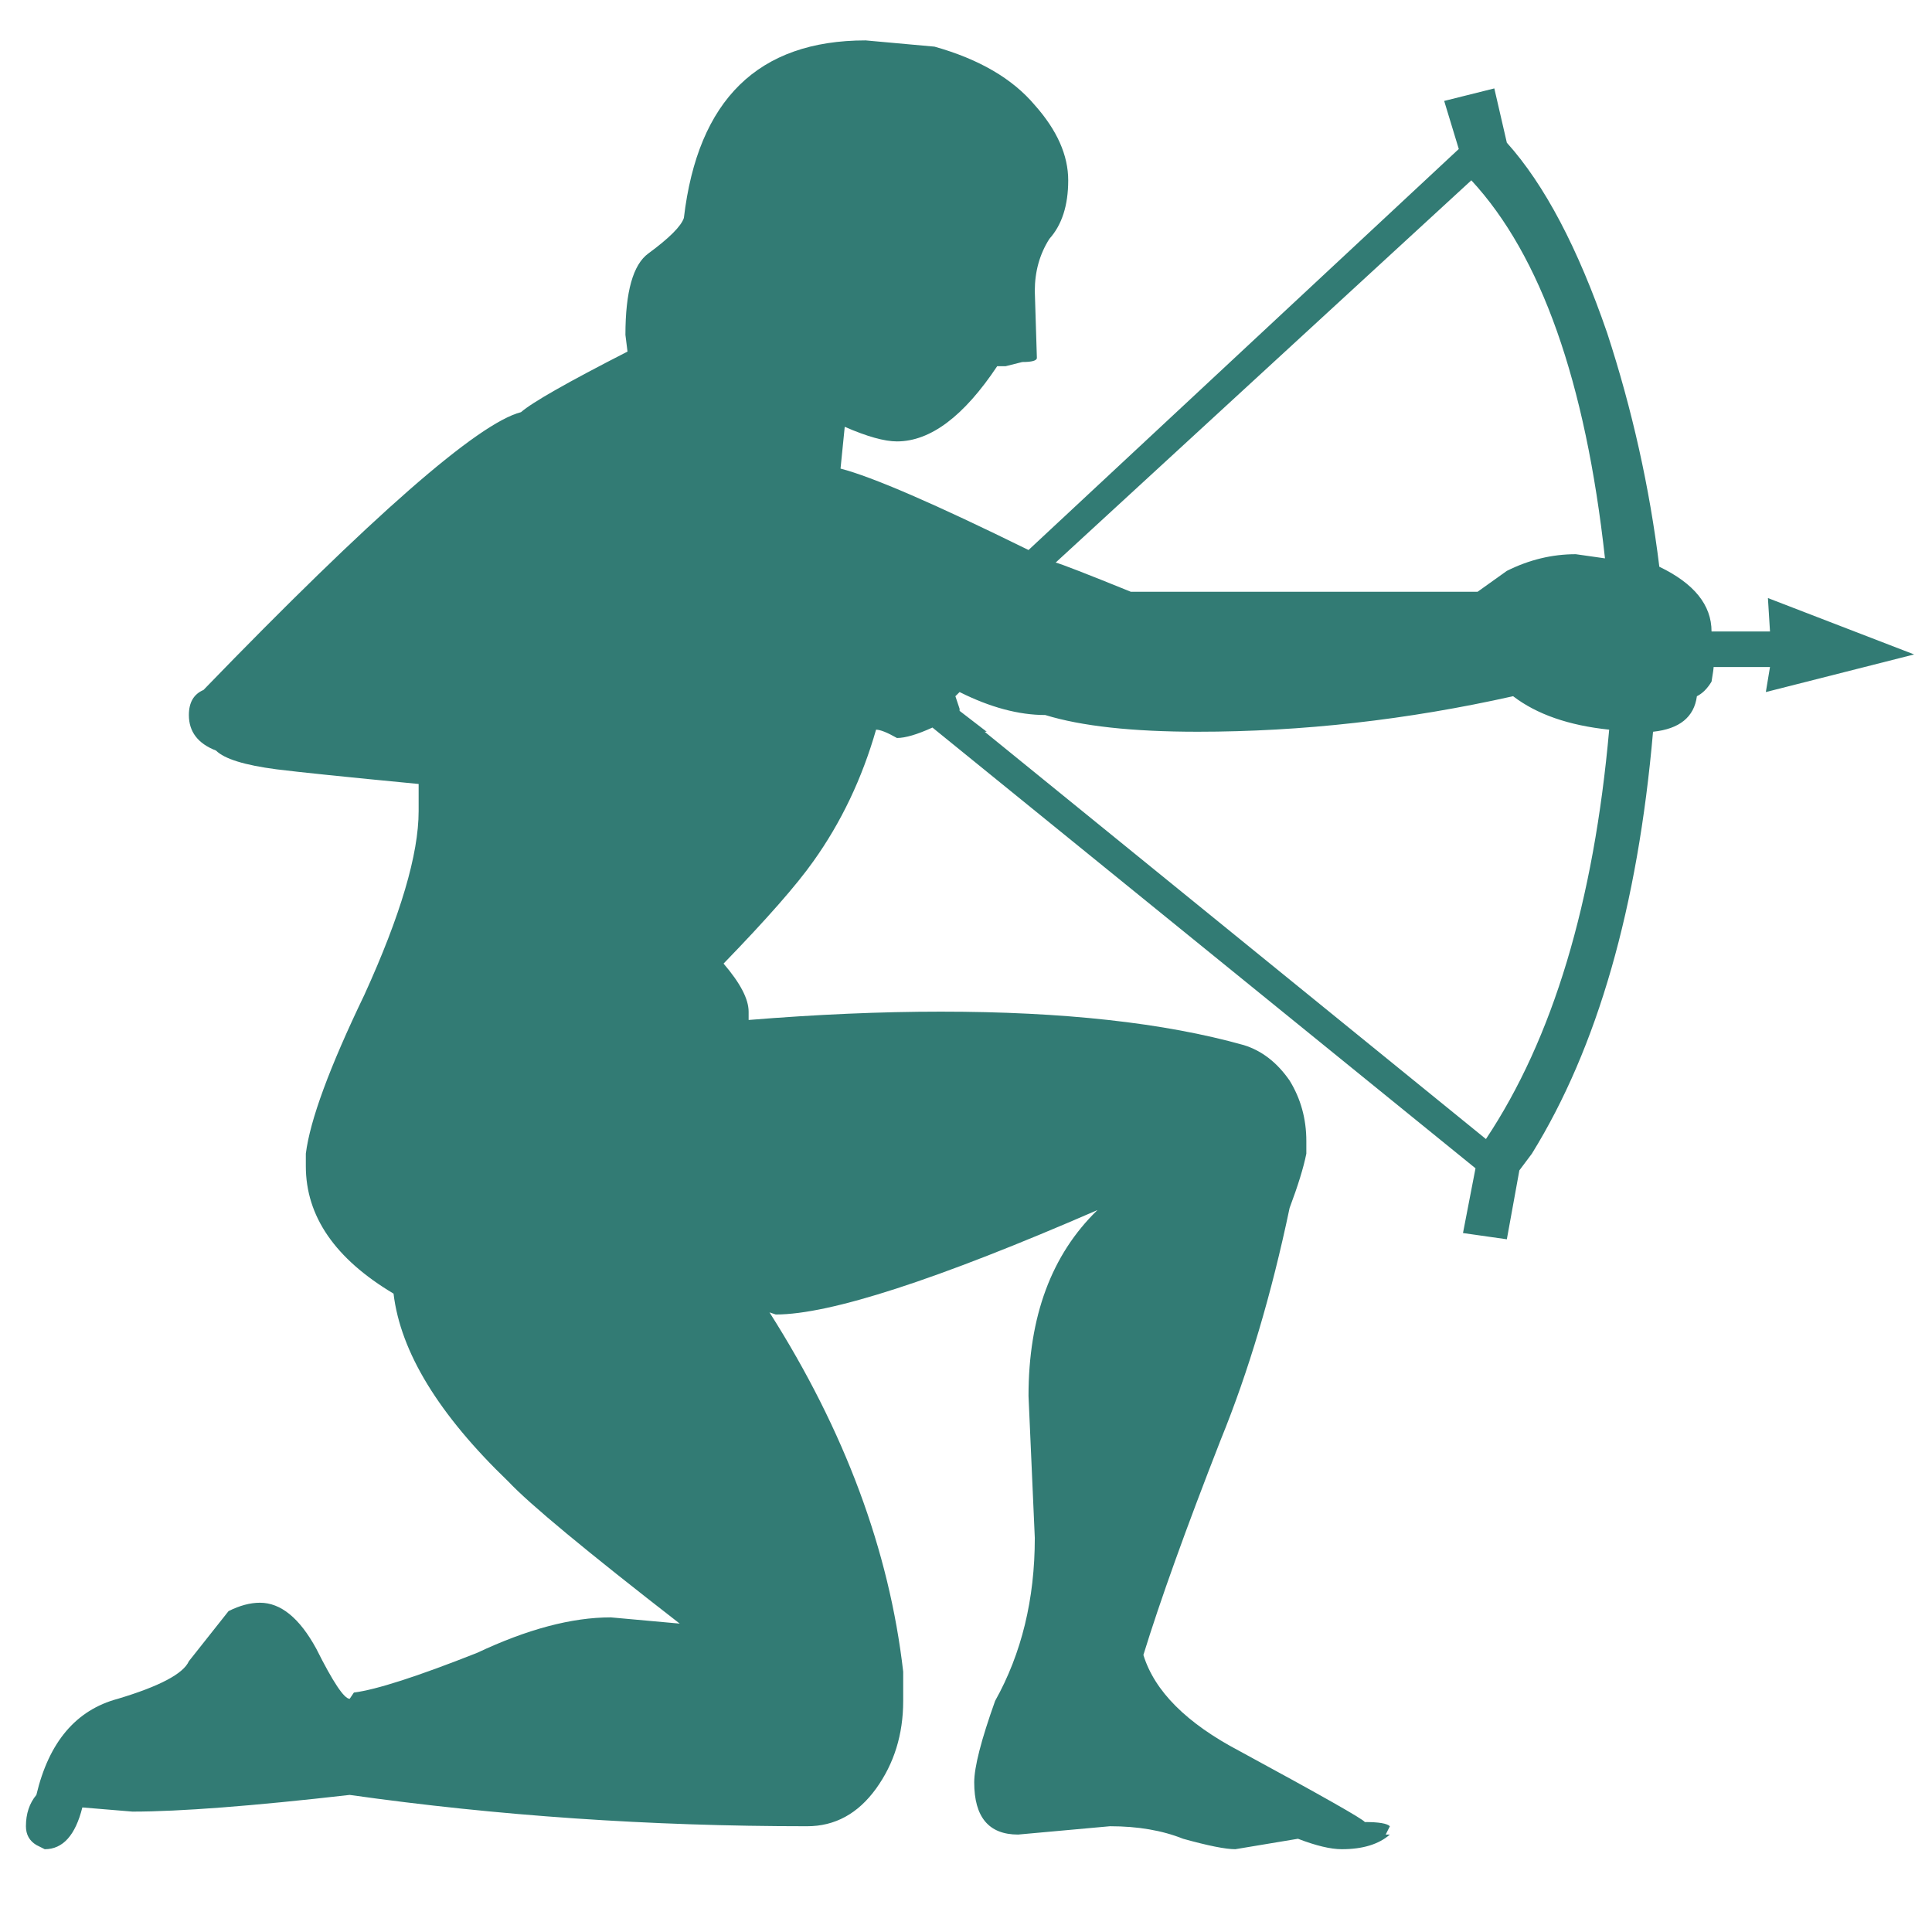 <?xml version="1.0" encoding="utf-8"?>
<!-- Generator: Adobe Illustrator 16.0.0, SVG Export Plug-In . SVG Version: 6.00 Build 0)  -->
<!DOCTYPE svg PUBLIC "-//W3C//DTD SVG 1.1//EN" "http://www.w3.org/Graphics/SVG/1.1/DTD/svg11.dtd">
<svg version="1.1" id="Layer_1" xmlns="http://www.w3.org/2000/svg" xmlns:xlink="http://www.w3.org/1999/xlink" x="0px" y="0px"
	 width="300px" height="300px" viewBox="0 0 300 300" enable-background="new 0 0 300 300" xml:space="preserve">
<path fill-rule="evenodd" clip-rule="evenodd" fill="#327B74" d="M297.225,101.621l-22.703-8.754l0.322,5.188h-9.077
	c0-4.105-2.705-7.456-8.108-10.053c-1.514-12.327-4.219-24.433-8.108-36.323c-4.542-13.188-9.73-23.033-15.57-29.52l-1.945-8.431
	l-7.785,1.945l2.268,7.462l-66.812,62.27c-14.487-7.133-24.217-11.352-29.19-12.644l0.652-6.487
	c3.459,1.508,6.157,2.268,8.108,2.268c5.188,0,10.376-3.89,15.564-11.675h1.299l2.598-0.652c1.514,0,2.268-0.216,2.268-0.646
	l-0.323-10.376c0-3.028,0.754-5.733,2.268-8.108c1.945-2.167,2.921-5.194,2.921-9.084s-1.729-7.785-5.188-11.675
	c-3.459-4.111-8.653-7.139-15.57-9.084l-10.699-0.969c-16.654,0-26.055,9.186-28.221,27.568c-0.431,1.292-2.268,3.129-5.511,5.511
	c-2.382,1.729-3.566,5.948-3.566,12.65l0.323,2.591c-9.299,4.757-14.811,7.893-16.54,9.407
	c-6.708,1.729-23.141,16.109-49.303,43.139c-1.514,0.646-2.268,1.945-2.268,3.889c0,2.597,1.406,4.435,4.212,5.518
	c1.299,1.292,4.434,2.268,9.407,2.914c3.459,0.437,10.813,1.191,22.058,2.274v4.213c0,6.702-2.813,16.217-8.432,28.543
	c-5.41,11.244-8.438,19.461-9.084,24.648c0,0.652,0,1.299,0,1.945c0,7.785,4.542,14.379,13.62,19.789
	c1.083,9.077,7.032,18.808,17.838,29.19c3.244,3.459,12.112,10.807,26.6,22.051l-10.706-0.969c-6.056,0-12.974,1.837-20.759,5.511
	c-9.293,3.674-15.672,5.727-19.131,6.163l-0.652,0.97c-0.862,0-2.591-2.591-5.188-7.779c-2.597-4.757-5.511-7.139-8.755-7.139
	c-1.514,0-3.135,0.437-4.865,1.299l-6.164,7.785c-0.868,1.944-4.542,3.89-11.029,5.834c-6.487,1.735-10.706,6.702-12.65,14.925
	c-1.077,1.292-1.622,2.914-1.622,4.864c0,1.293,0.545,2.269,1.622,2.914l1.299,0.653c2.813,0,4.757-2.16,5.84-6.487l7.779,0.646
	c7.354,0,18.598-0.862,33.732-2.591c22.919,3.243,46.598,4.864,71.031,4.864c4.326,0,7.893-1.95,10.706-5.84
	c2.806-3.89,4.212-8.432,4.212-13.62v-4.542c-2.16-18.813-9.078-37.406-20.759-55.789l0.976,0.329
	c8.432,0,25.079-5.409,49.949-16.217c-7.14,6.918-10.706,16.54-10.706,28.861l0.976,22.057c0,9.515-2.053,17.946-6.163,25.301
	c-2.16,6.05-3.244,10.269-3.244,12.645c0,5.409,2.269,8.108,6.811,8.108l14.271-1.293c4.326,0,8.108,0.646,11.352,1.945
	c3.89,1.083,6.595,1.622,8.108,1.622l9.73-1.622c2.813,1.083,5.08,1.622,6.81,1.622c3.243,0,5.733-0.761,7.462-2.274h-0.652
	l0.652-1.293c-0.431-0.437-1.729-0.652-3.896-0.652c-0.215-0.431-6.702-4.104-19.46-11.028c-8.216-4.32-13.188-9.293-14.918-14.918
	c2.597-8.432,6.594-19.568,12.004-33.403c4.32-10.598,7.887-22.596,10.699-36.006c1.299-3.459,2.167-6.271,2.598-8.432
	c0-0.646,0-1.299,0-1.944c0-3.459-0.868-6.595-2.598-9.407c-1.944-2.807-4.32-4.649-7.133-5.511
	c-12.327-3.459-27.999-5.188-47.028-5.188c-9.3,0-19.245,0.431-29.843,1.292v-1.292c0-1.951-1.292-4.435-3.89-7.462
	c6.702-6.917,11.352-12.213,13.949-15.894c4.32-6.05,7.563-12.866,9.73-20.429c0.646,0,1.729,0.431,3.243,1.292
	c1.292,0,3.136-0.538,5.511-1.622l84.327,68.44l-1.944,10.053l6.81,0.97l1.944-10.699c0.652-0.868,1.299-1.729,1.945-2.598
	c10.167-16.432,16.438-38.268,18.813-65.513c4.111-0.437,6.379-2.274,6.81-5.517c0.868-0.431,1.622-1.185,2.274-2.268
	c0.216-1.298,0.323-2.052,0.323-2.268h8.754l-0.646,3.889L297.225,101.621z M228.468,27.999
	c10.808,11.675,17.731,31.243,20.753,58.703l-4.536-0.646c-3.68,0-7.247,0.862-10.705,2.591l-4.542,3.244h-53.839
	c-6.917-2.807-10.813-4.32-11.675-4.536L228.468,27.999z M230.736,176.87l-77.841-63.246h0.323l-4.213-3.243v-0.323l-0.652-1.951
	l0.652-0.646c4.758,2.382,9.186,3.566,13.297,3.566c5.618,1.729,13.512,2.597,23.672,2.597c16.217,0,32.542-1.837,48.98-5.517
	c3.674,2.813,8.646,4.542,14.918,5.194C247.491,140.11,241.112,161.3,230.736,176.87z"/>
</svg>
